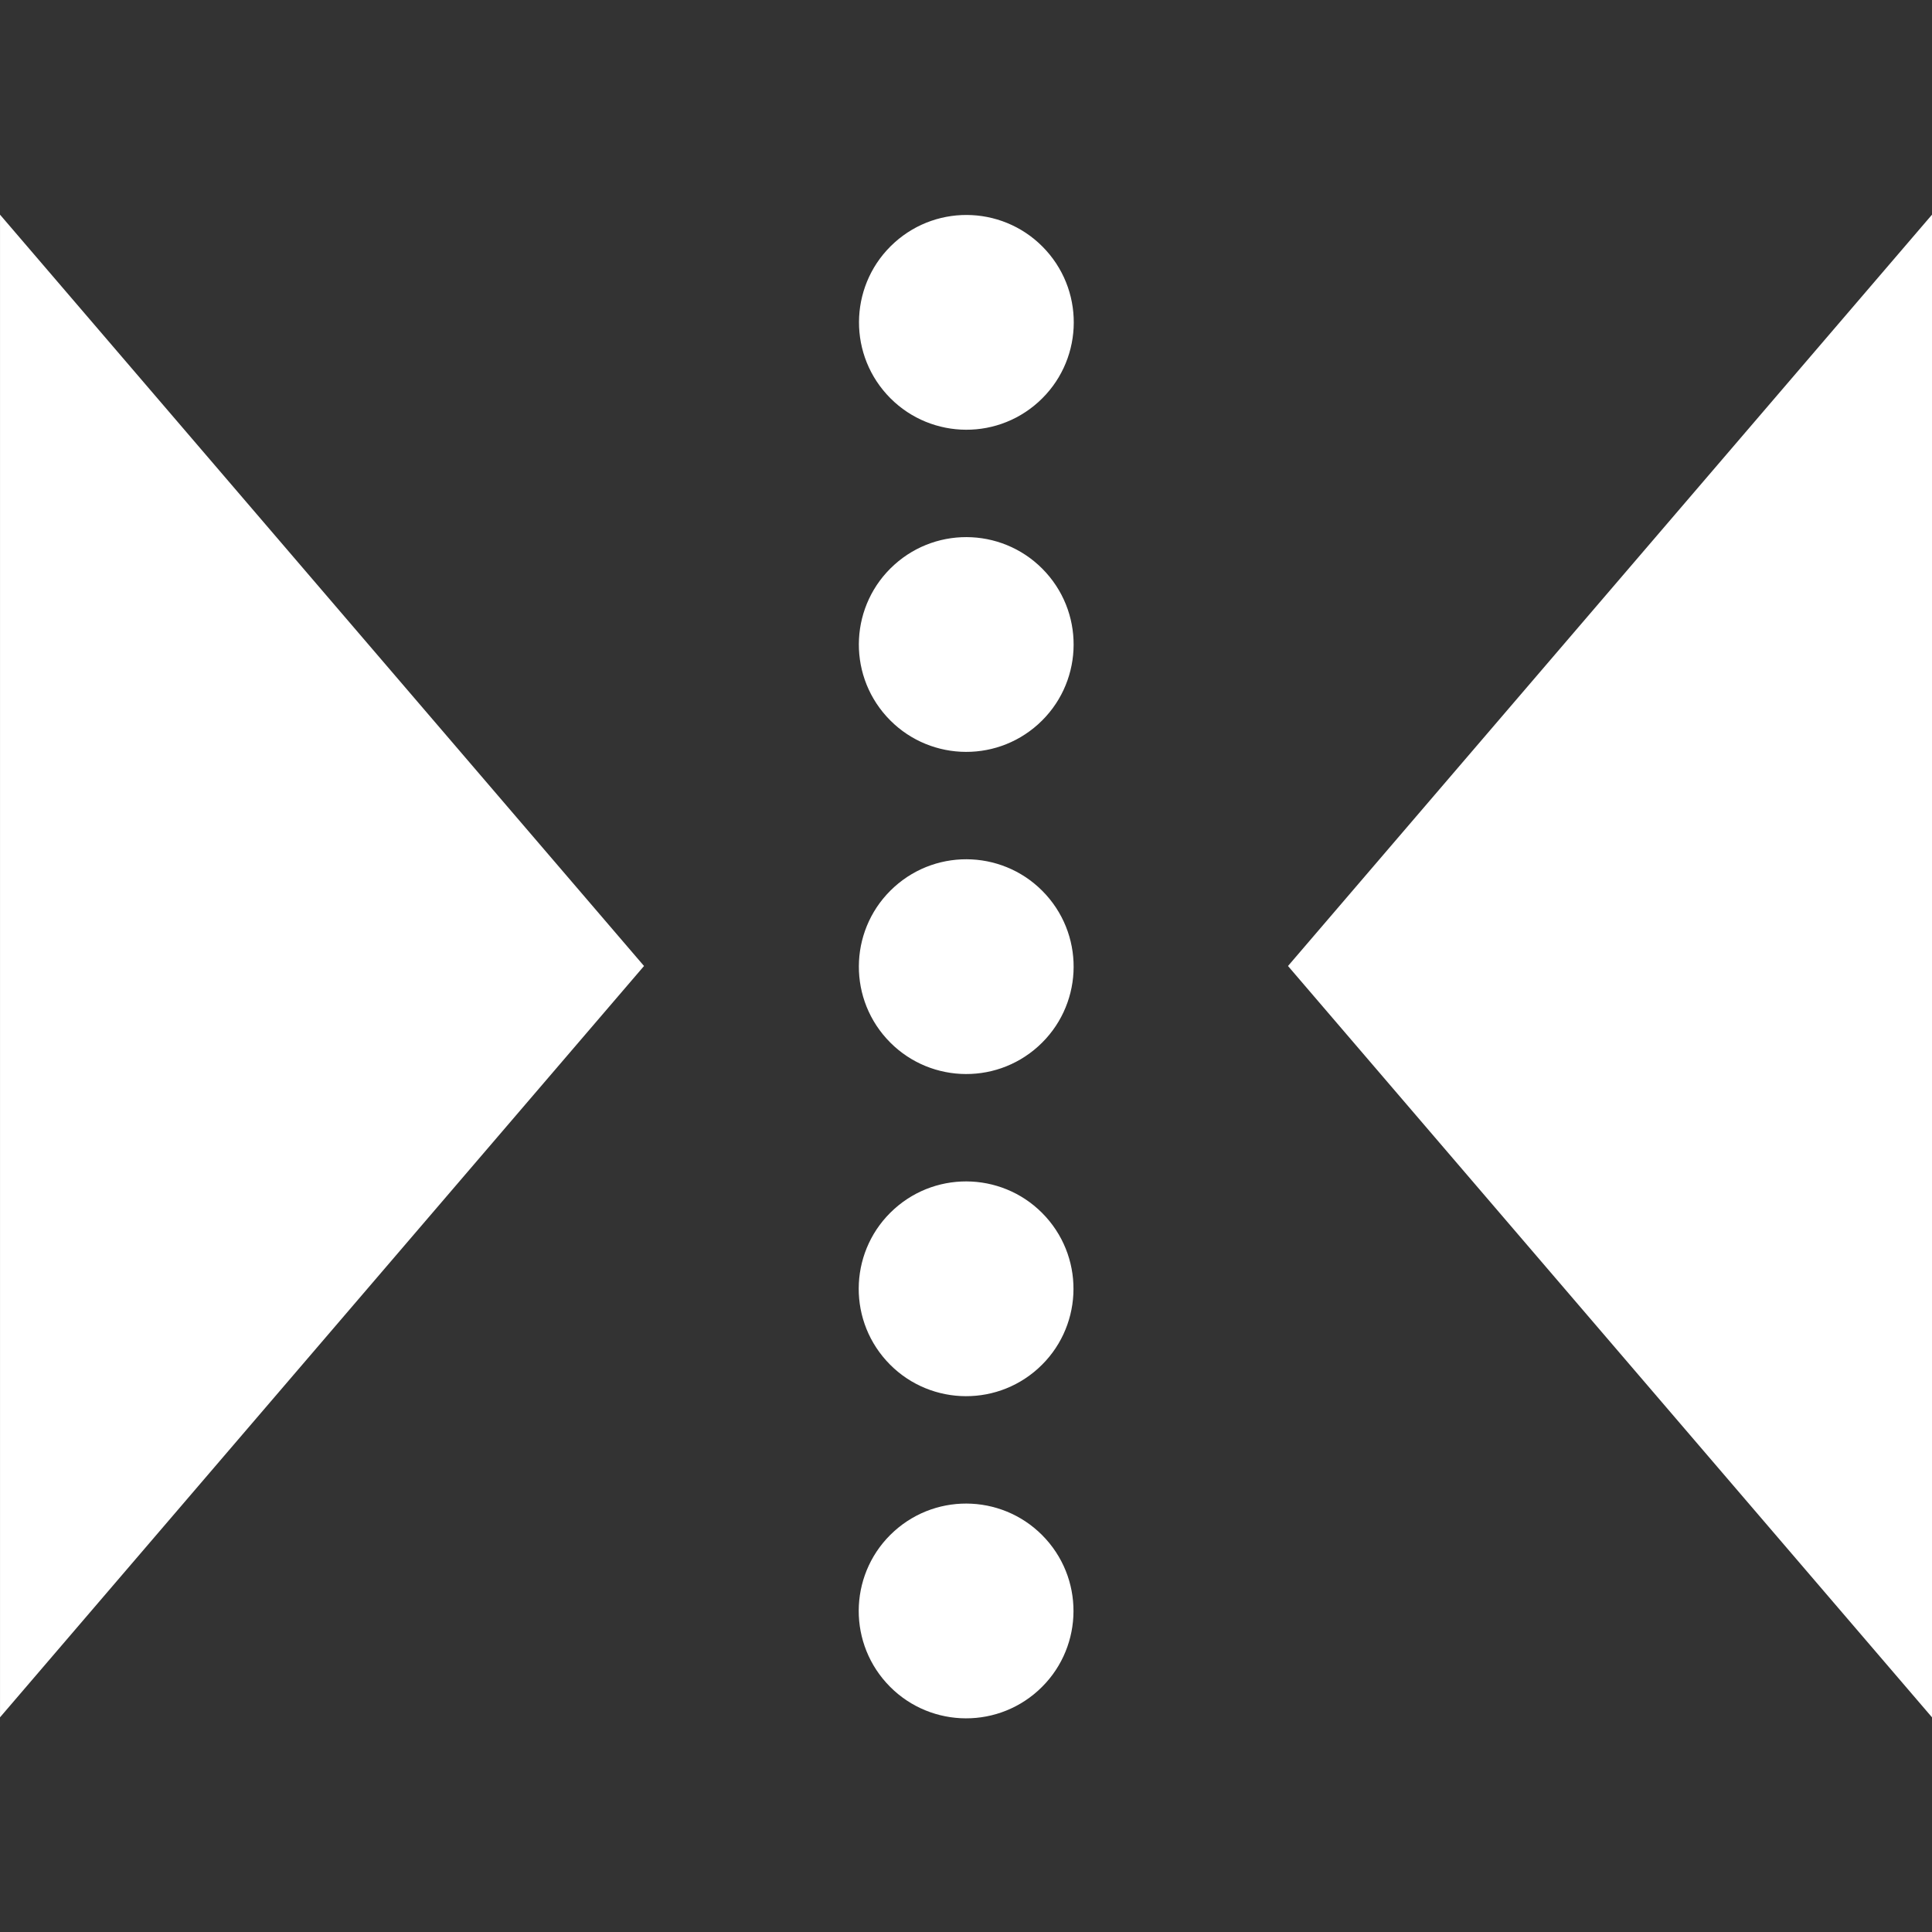 <?xml version="1.0" encoding="UTF-8" standalone="no"?>
<svg
   xmlns:dc="http://purl.org/dc/elements/1.1/"
   xmlns:cc="http://creativecommons.org/ns#"
   xmlns:rdf="http://www.w3.org/1999/02/22-rdf-syntax-ns#"
   xmlns:svg="http://www.w3.org/2000/svg"
   xmlns="http://www.w3.org/2000/svg"
   xmlns:sodipodi="http://sodipodi.sourceforge.net/DTD/sodipodi-0.dtd"
   xmlns:inkscape="http://www.inkscape.org/namespaces/inkscape"
   inkscape:version="1.0beta1 (fe3e306, 2019-09-17)"
   sodipodi:docname="flip-horizontal.svg"
   id="svg952"
   xml:space="preserve"
   viewBox="0 0 18 18"
   version="1.1"
   height="18"
   width="18">
  <rect x="0" y="0" width="18" height="18" fill="#333333" stroke="none"/>
  <defs
     id="defs956" />
  <sodipodi:namedview
     inkscape:current-layer="svg952"
     inkscape:window-maximized="1"
     inkscape:window-y="-8"
     inkscape:window-x="-8"
     inkscape:cy="14.792782"
     inkscape:cx="37.186576"
     inkscape:zoom="22.4"
     inkscape:pagecheckerboard="true"
     showgrid="false"
     id="namedview954"
     inkscape:window-height="1377"
     inkscape:window-width="3440"
     inkscape:pageshadow="2"
     inkscape:pageopacity="0"
     guidetolerance="10"
     gridtolerance="10"
     objecttolerance="10"
     borderopacity="1"
     inkscape:document-rotation="0"
     bordercolor="#666666"
     pagecolor="#ffffff" />
  <circle
     transform="matrix(0.67,0.743,0.743,-0.67,0,0)"
     cx="17.166"
     cy="-3.365"
     r="1"
     id="circle932"
     style="opacity:1;fill:#ffffff;stroke-width:1;stop-opacity:1" />
  <circle
     transform="matrix(0.67,0.743,0.743,-0.67,0,0)"
     cx="14.938"
     cy="-1.356"
     r="1"
     id="circle934"
     style="opacity:1;fill:#ffffff;stroke-width:1;stop-opacity:1" />
  <circle
     transform="matrix(0.67,0.743,0.743,-0.67,0,0)"
     cx="12.711"
     cy="0.654"
     r="1"
     id="circle936"
     style="opacity:1;fill:#ffffff;stroke-width:1;stop-opacity:1" />
  <circle
     transform="matrix(0.67,0.743,0.743,-0.67,0,0)"
     cx="10.483"
     cy="2.663"
     r="1"
     id="circle938"
     style="opacity:1;fill:#ffffff;stroke-width:1;stop-opacity:1" />
  <path
     d="m 18,2 v 7 7 l -3,-3.5 -3,-3.5 3,-3.5 z"
     id="path940"
     inkscape:connector-curvature="0"
     style="opacity:1;fill:#ffffff;stroke-width:0.308;stop-opacity:1" />
  <circle
     transform="matrix(0.67,0.743,0.743,-0.67,0,0)"
     cx="8.256"
     cy="4.673"
     r="1"
     id="circle942"
     style="opacity:1;fill:#ffffff;stroke-width:1;stop-opacity:1" />
  <path
     d="m 1.5973985e-4,2 v 7 7 l 3,-3.5 3,-3.5 -3,-3.5 z"
     id="path944"
     inkscape:connector-curvature="0"
     style="opacity:1;fill:#ffffff;stroke-width:0.308;stop-opacity:1" />
</svg>
